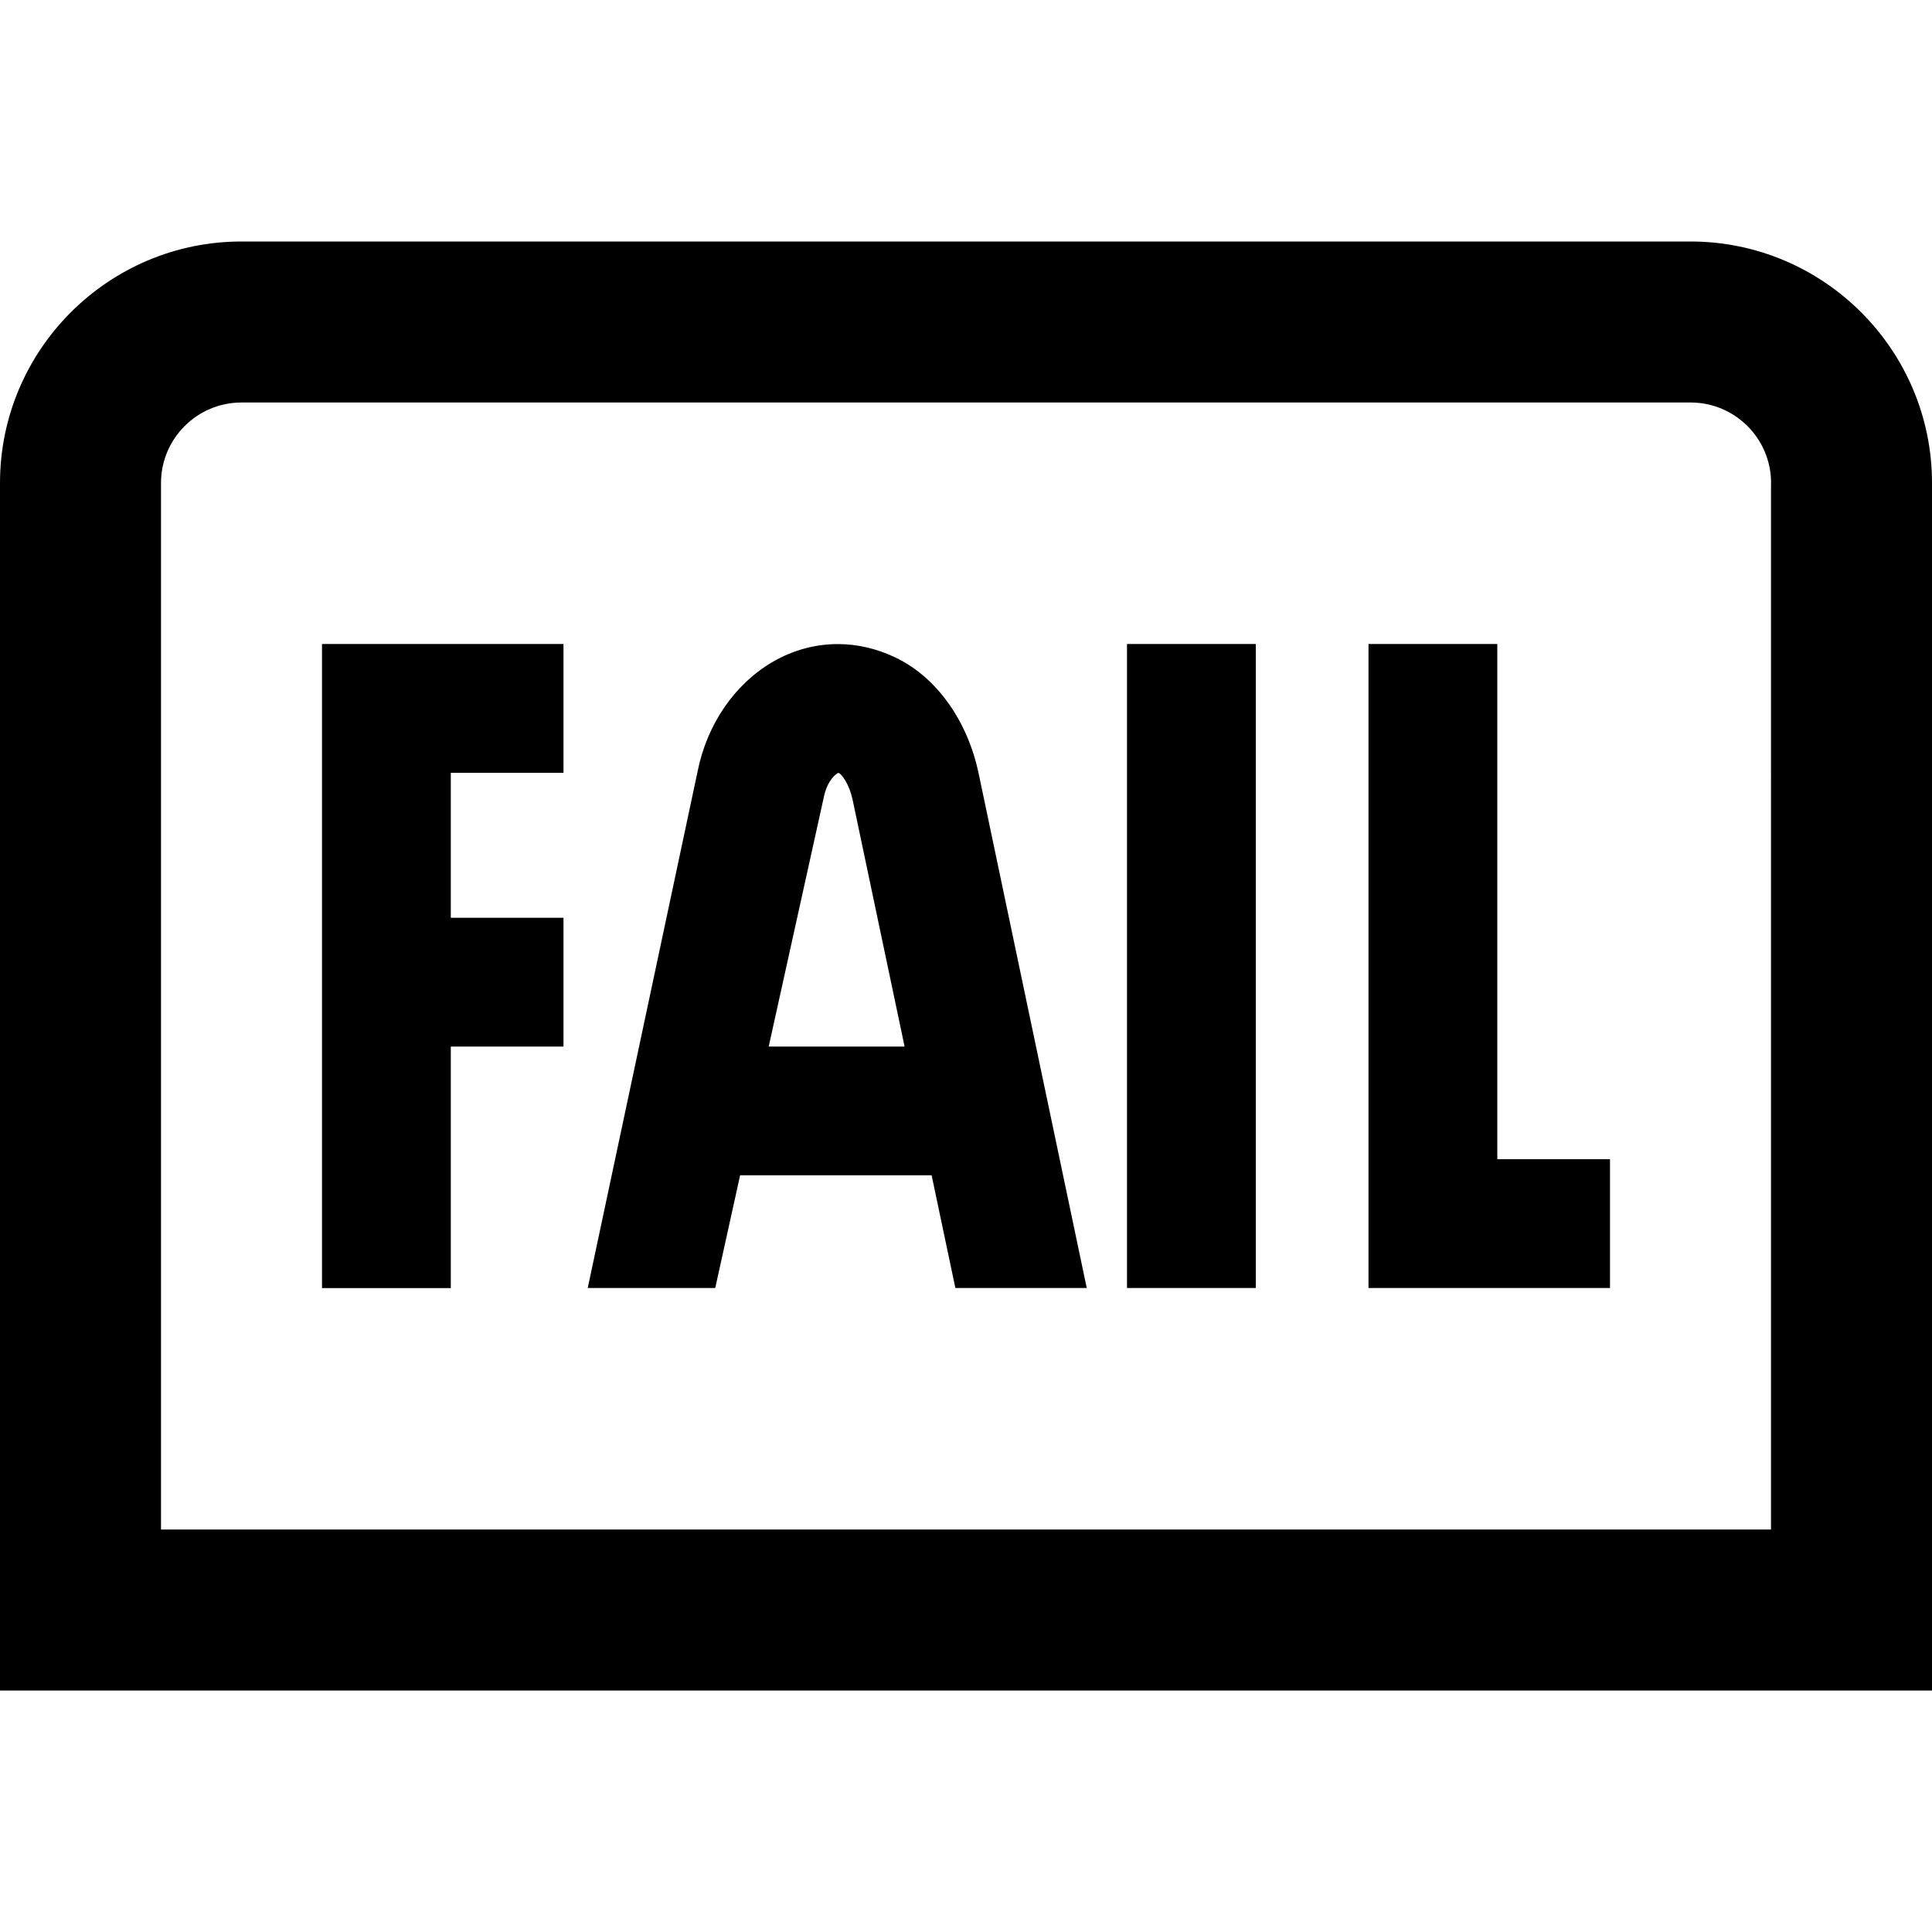 <?xml version="1.0" encoding="UTF-8"?>
<svg xmlns="http://www.w3.org/2000/svg" id="Layer_1" data-name="Layer 1" viewBox="0 0 24 24">
  <path d="m4,8h3v1.6h-1.4v1.801h1.4v1.6h-1.4v3h-1.6v-8Zm14.6,0h-1.6v8h3v-1.6h-1.4v-6.4Zm-4.6,8h1.6v-8h-1.6v8Zm-1.839-6.373l1.339,6.373h-1.632l-.295-1.4h-2.379l-.309,1.4h-1.584l1.365-6.418c.116-.58.455-1.079.926-1.356.255-.15.535-.225.816-.225.242,0,.486.056.718.168.512.246.9.791,1.035,1.459Zm-.924,3.373l-.641-3.044c-.047-.231-.144-.334-.168-.349l-.017-.006c-.071.042-.146.146-.176.296l-.686,3.104h1.688Zm12.764-7v15H0V6c0-1.654,1.346-3,3-3h18c1.654,0,3,1.346,3,3Zm-2,0c0-.552-.448-1-1-1H3c-.551,0-1,.448-1,1v13h20V6Z"/>
</svg>
